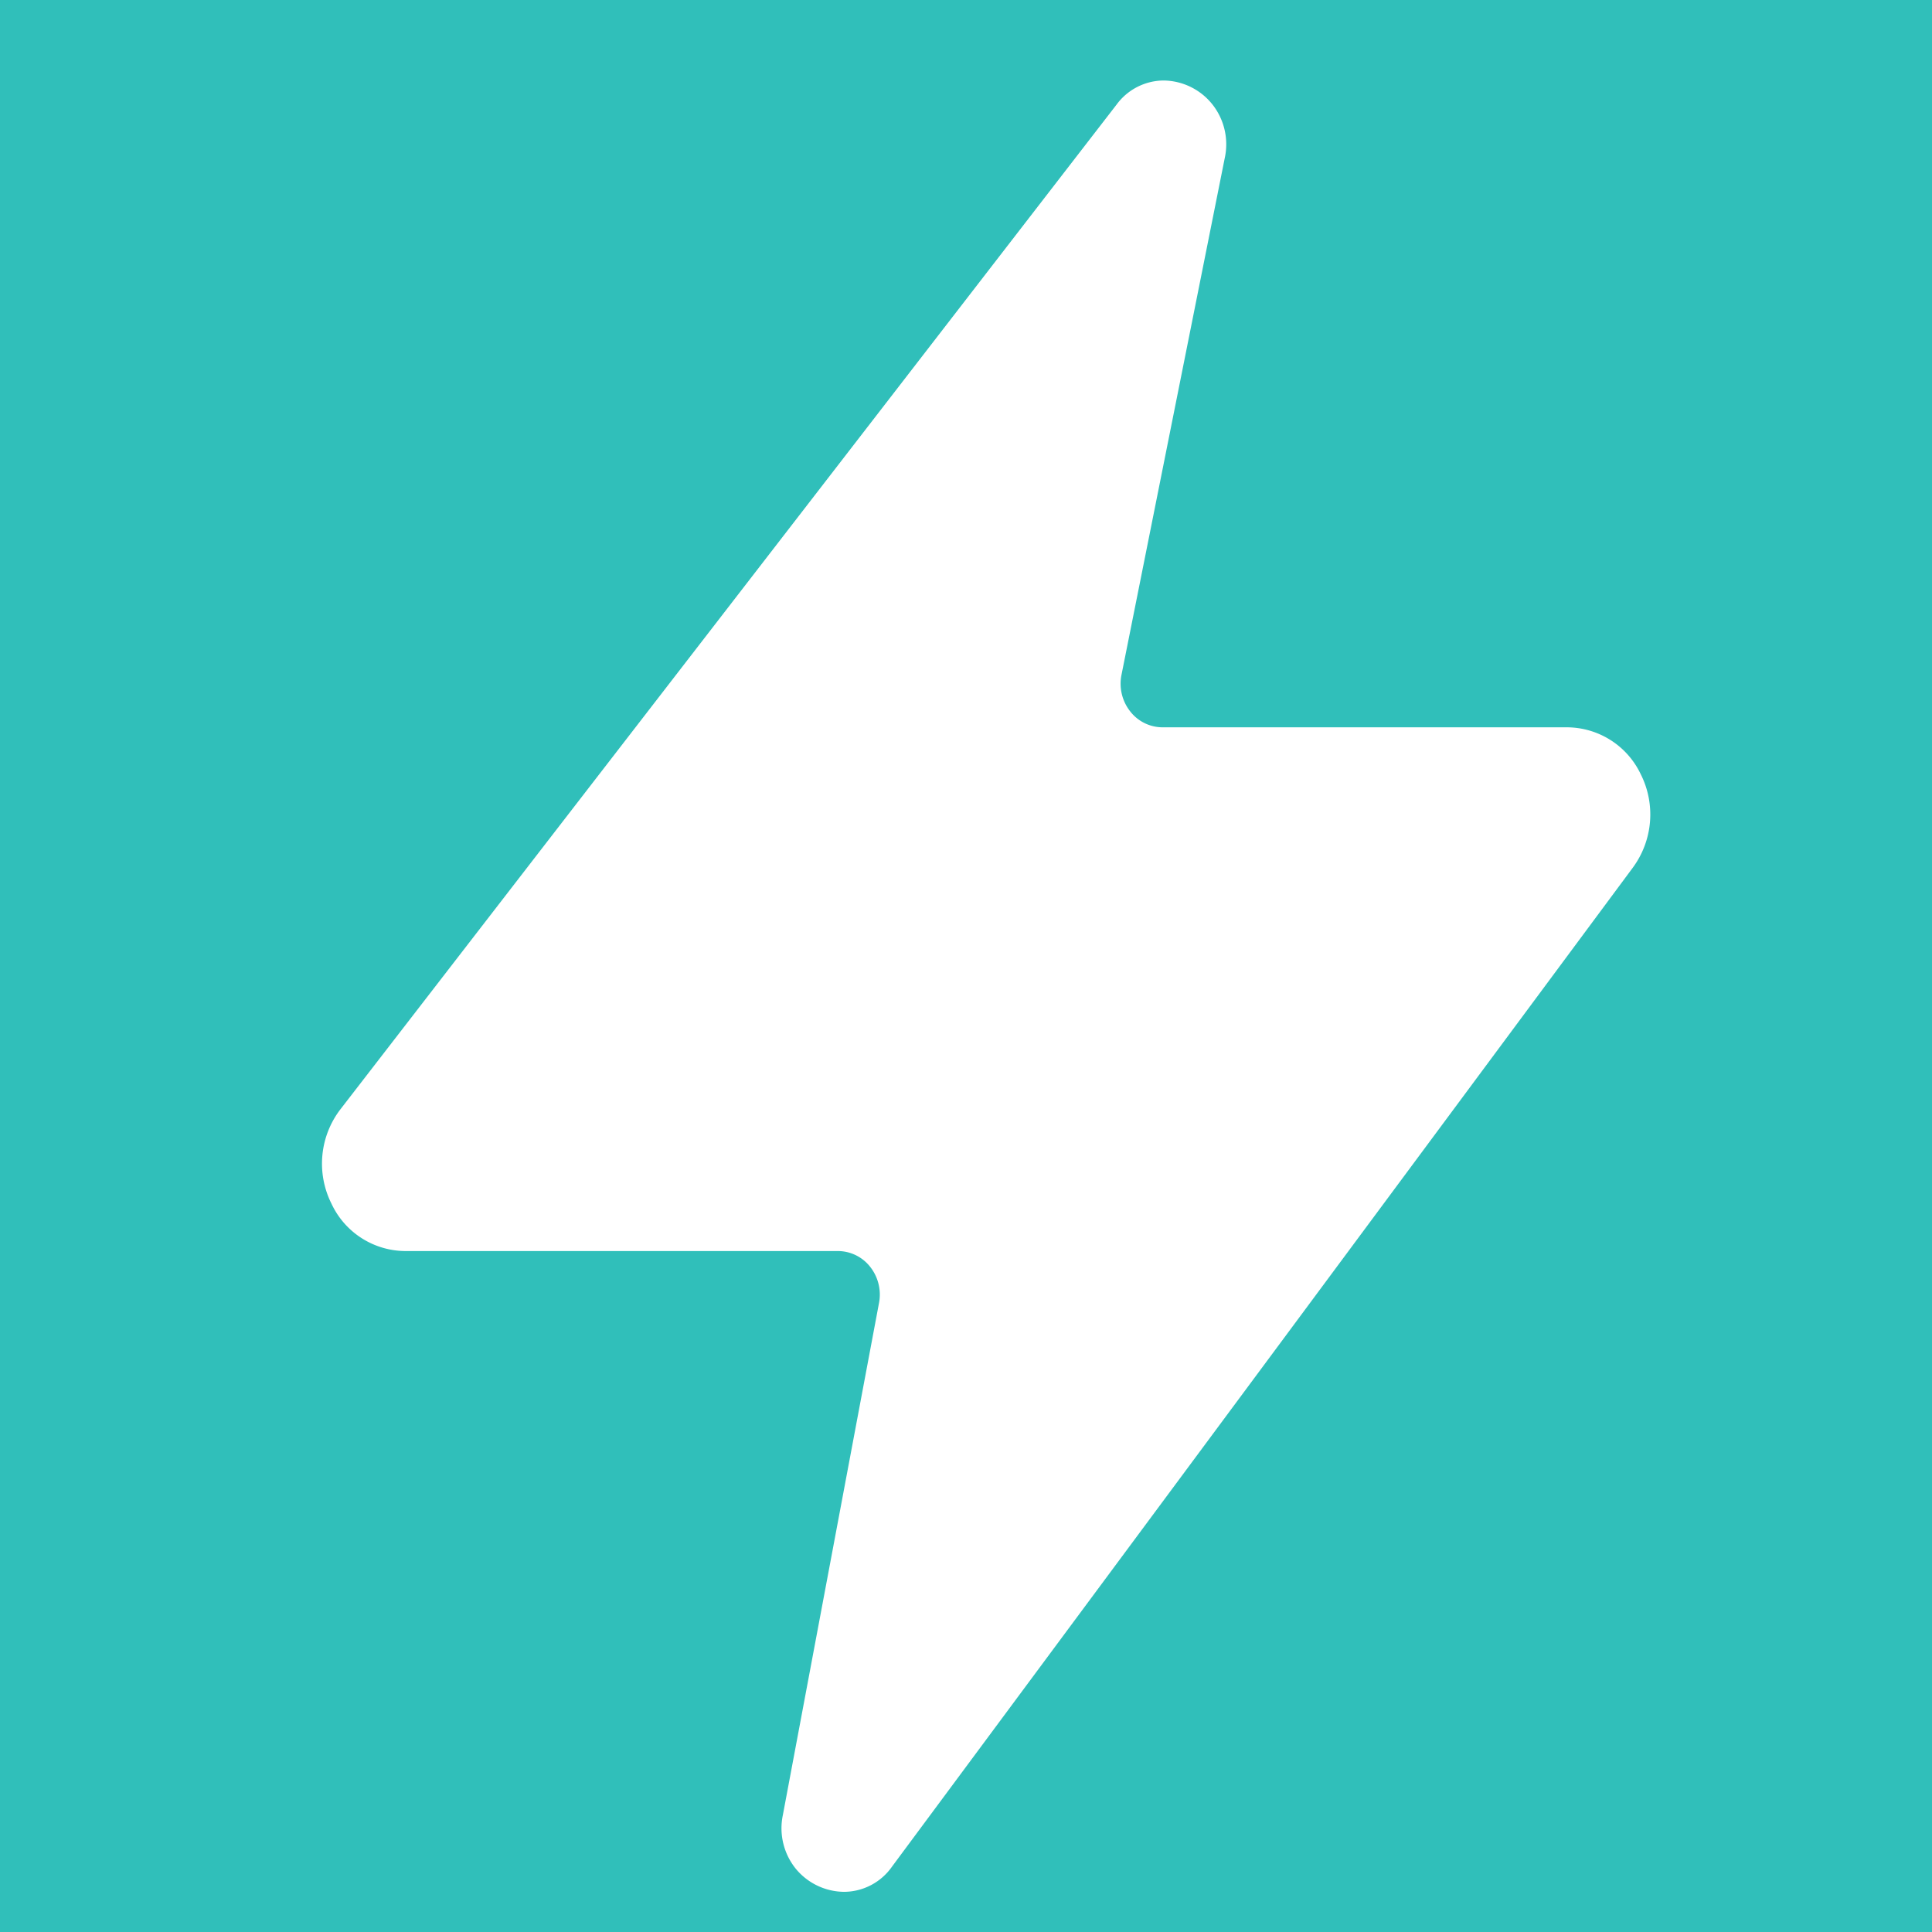 <svg xmlns="http://www.w3.org/2000/svg" width="24" height="24" viewBox="0 0 24 24">
    <path d="M24 24H0V0h24v24zM14.454 1a.731.731 0 0 0-.584.3L4.232 13.776a1.109 1.109 0 0 0-.115 1.175 1.018 1.018 0 0 0 .925.59h5.368a.51.51 0 0 1 .393.188.555.555 0 0 1 .116.459l-1.194 6.359a.8.8 0 0 0 .162.669.786.786 0 0 0 .6.285.731.731 0 0 0 .593-.312l9.2-12.406a1.113 1.113 0 0 0 .1-1.169 1.018 1.018 0 0 0-.919-.579h-5.02a.51.51 0 0 1-.395-.19.556.556 0 0 1-.114-.464l1.282-6.416a.8.8 0 0 0-.158-.674.786.786 0 0 0-.602-.291z" style="fill:#30bfba"/>
</svg>

